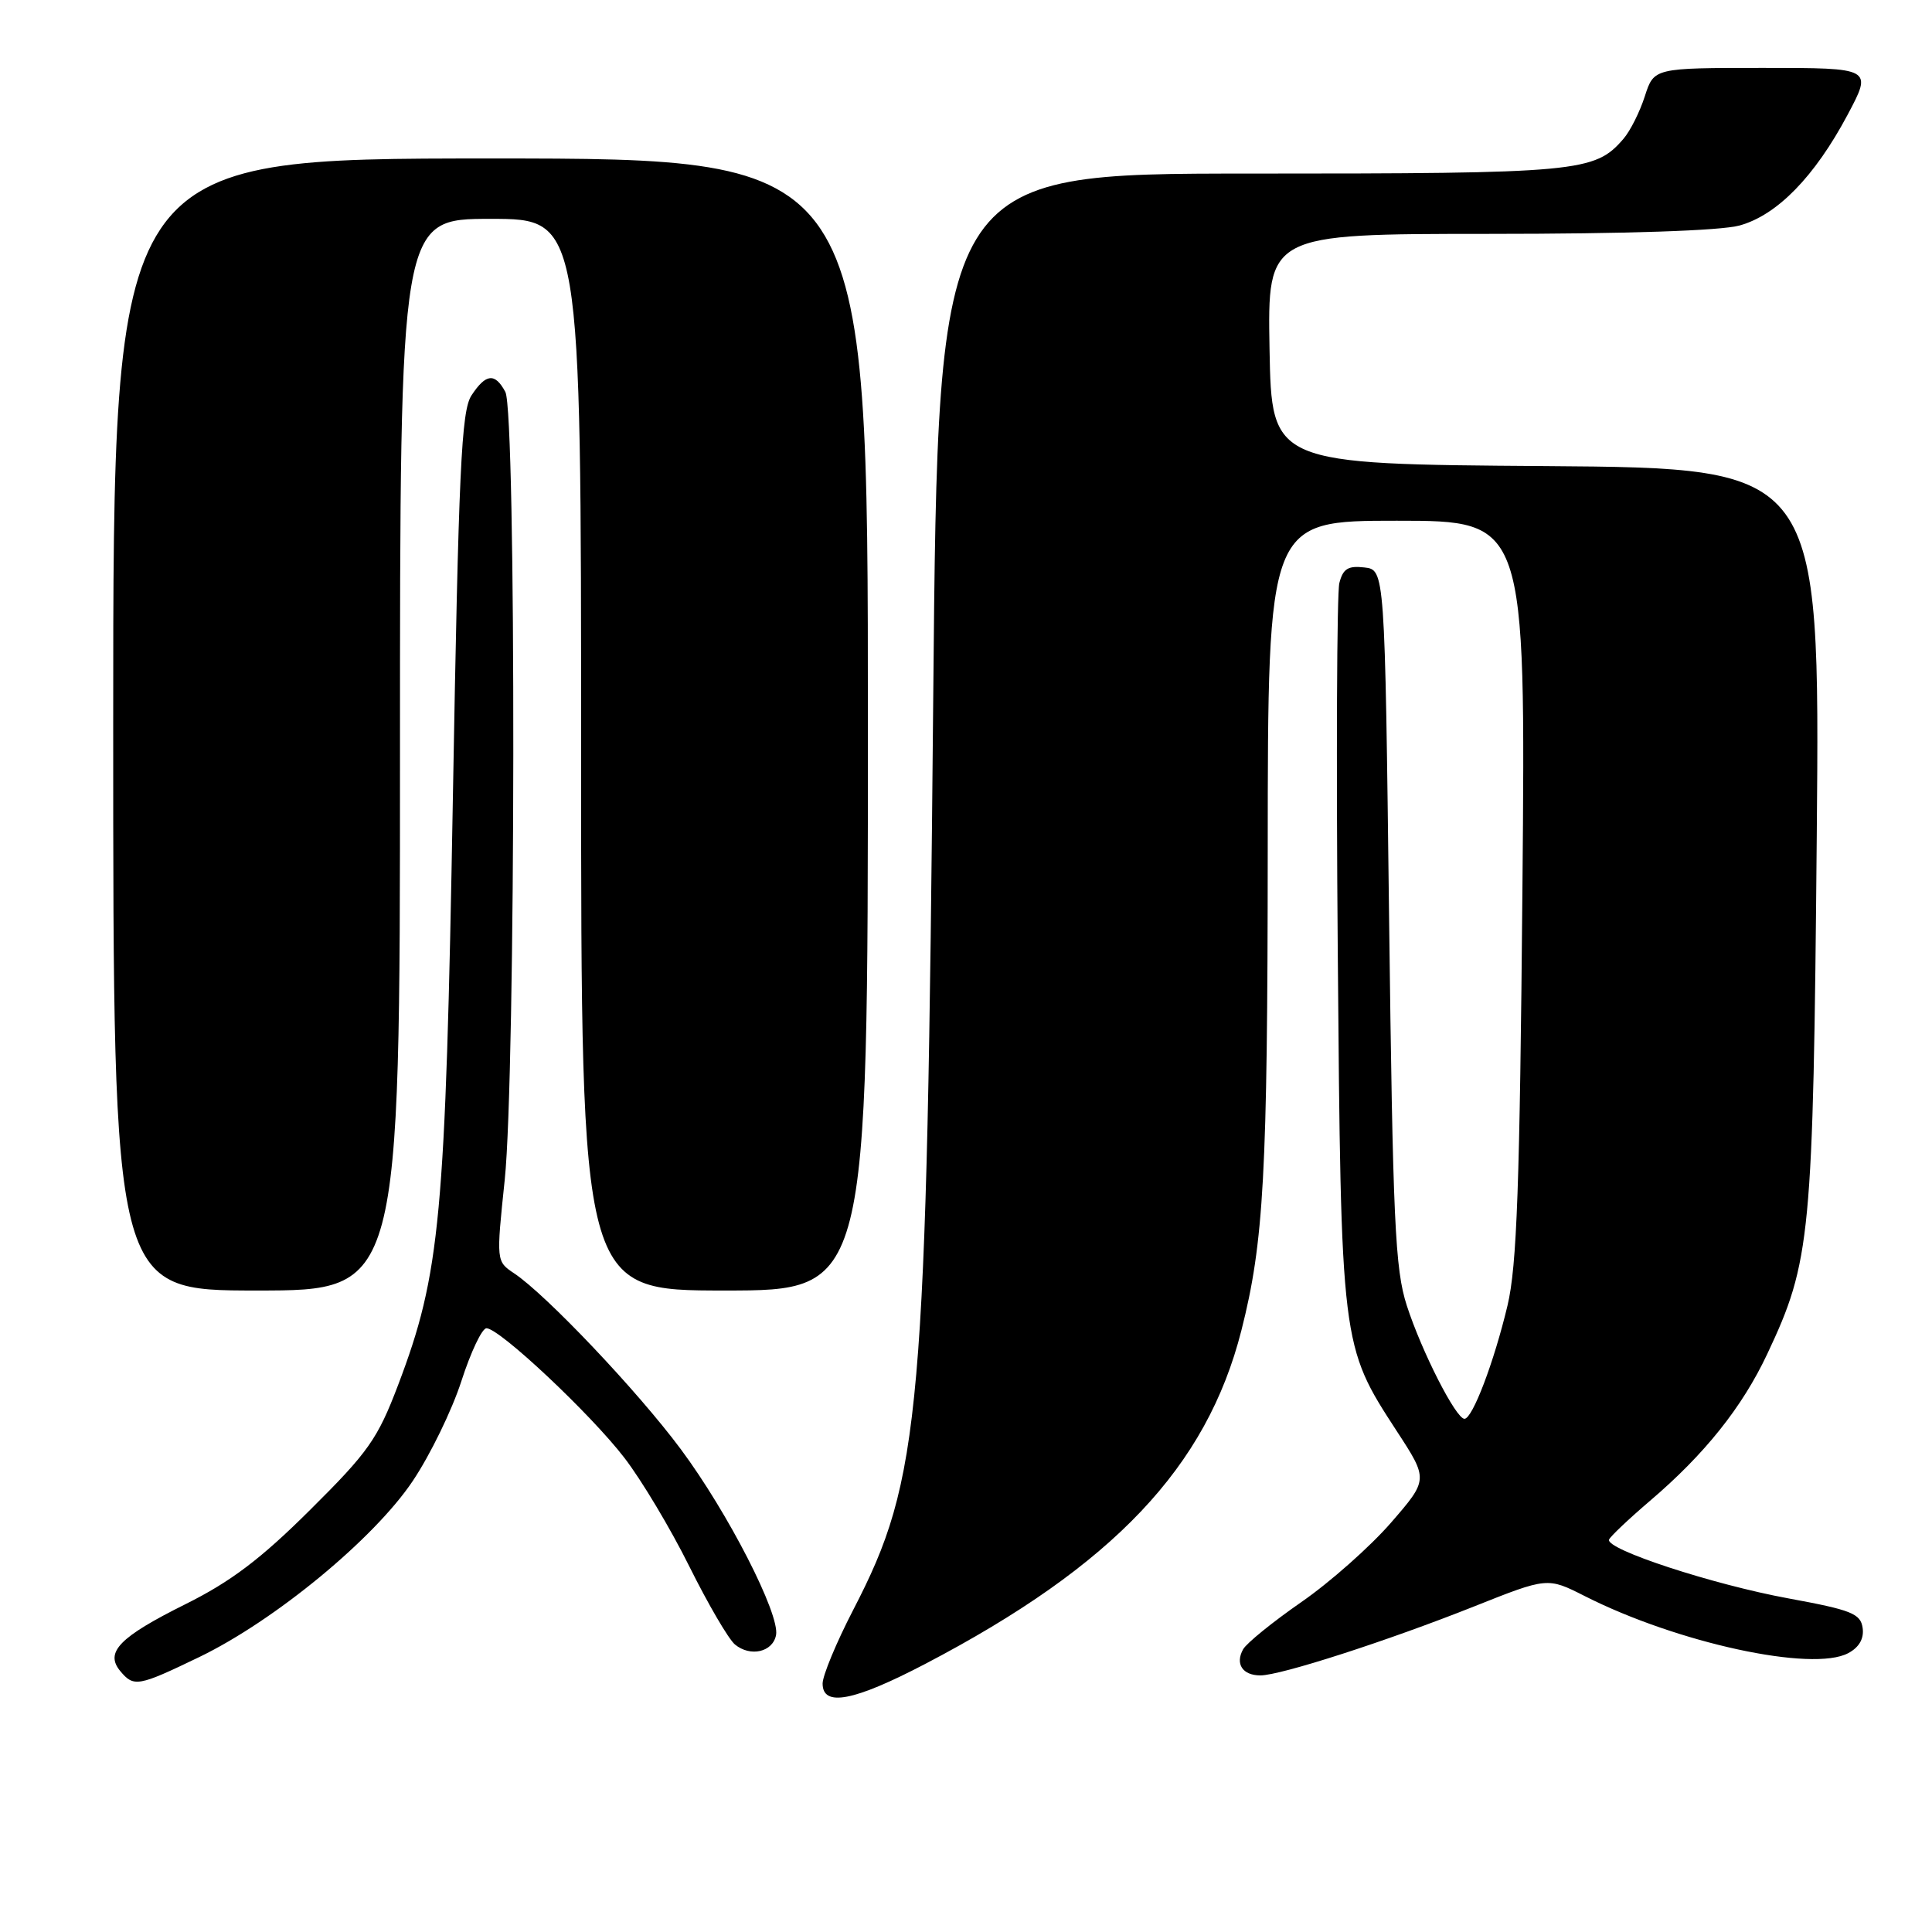 <?xml version="1.0" encoding="UTF-8" standalone="no"?>
<!DOCTYPE svg PUBLIC "-//W3C//DTD SVG 1.1//EN" "http://www.w3.org/Graphics/SVG/1.1/DTD/svg11.dtd" >
<svg xmlns="http://www.w3.org/2000/svg" xmlns:xlink="http://www.w3.org/1999/xlink" version="1.1" viewBox="0 0 256 256">
 <g >
 <path fill="currentColor"
d=" M 122.63 220.46 C 147.54 207.43 159.89 194.39 164.49 176.29 C 167.47 164.57 167.96 155.58 167.98 112.75 C 168.00 69.00 168.00 69.00 185.08 69.00 C 202.16 69.00 202.16 69.00 201.73 117.75 C 201.38 157.14 201.00 167.75 199.75 173.00 C 197.96 180.51 195.11 188.00 194.05 188.00 C 192.92 188.00 188.39 179.11 186.41 173.00 C 184.85 168.17 184.56 161.89 184.06 121.50 C 183.50 75.50 183.50 75.50 180.78 75.19 C 178.63 74.94 177.95 75.36 177.47 77.26 C 177.14 78.57 177.05 100.54 177.26 126.07 C 177.69 178.27 177.70 178.29 185.06 189.60 C 189.27 196.05 189.27 196.05 184.30 201.78 C 181.57 204.92 176.24 209.65 172.44 212.28 C 168.65 214.91 165.18 217.72 164.72 218.54 C 163.64 220.47 164.64 222.00 167.01 222.00 C 169.68 222.00 183.78 217.45 195.28 212.88 C 205.05 208.99 205.05 208.99 209.97 211.48 C 222.25 217.71 240.16 221.59 244.90 219.05 C 246.35 218.28 247.01 217.12 246.81 215.71 C 246.54 213.81 245.32 213.33 237.00 211.80 C 226.97 209.96 212.71 205.29 213.21 204.00 C 213.37 203.59 215.81 201.28 218.63 198.87 C 225.87 192.70 230.85 186.47 234.17 179.41 C 239.95 167.13 240.25 164.00 240.73 110.76 C 241.16 62.03 241.16 62.03 204.83 61.76 C 168.50 61.50 168.50 61.50 168.22 46.25 C 167.95 31.00 167.95 31.00 197.22 30.99 C 215.50 30.99 228.00 30.57 230.50 29.88 C 235.47 28.51 240.45 23.41 244.81 15.22 C 248.12 9.00 248.12 9.00 233.64 9.00 C 219.16 9.00 219.16 9.00 217.95 12.75 C 217.29 14.81 216.02 17.35 215.12 18.39 C 211.32 22.81 209.27 23.00 165.68 23.00 C 124.29 23.00 124.29 23.00 123.66 92.25 C 122.79 187.70 122.07 195.90 113.05 213.33 C 110.82 217.64 109.00 222.03 109.00 223.08 C 109.00 226.22 113.14 225.42 122.63 220.46 Z  M 26.40 219.57 C 36.42 214.73 49.57 203.89 54.69 196.24 C 57.00 192.80 59.90 186.84 61.14 182.99 C 62.38 179.15 63.87 176.00 64.46 176.00 C 66.18 176.00 78.24 187.33 82.72 193.15 C 84.99 196.09 88.87 202.58 91.34 207.56 C 93.82 212.55 96.54 217.20 97.38 217.90 C 99.42 219.59 102.39 218.92 102.83 216.66 C 103.36 213.90 96.45 200.41 90.19 192.00 C 84.47 184.31 72.36 171.54 68.12 168.72 C 65.75 167.13 65.75 167.13 66.88 156.32 C 68.34 142.29 68.42 54.65 66.96 51.93 C 65.59 49.37 64.38 49.49 62.47 52.40 C 61.13 54.45 60.77 62.13 60.01 105.65 C 59.03 161.50 58.35 168.76 52.76 183.50 C 50.04 190.66 48.82 192.40 41.10 200.06 C 34.56 206.57 30.59 209.57 24.58 212.56 C 15.82 216.92 13.87 218.93 15.93 221.42 C 17.73 223.58 18.29 223.48 26.40 219.57 Z  M 53.00 100.00 C 53.00 29.00 53.00 29.00 65.00 29.00 C 77.00 29.00 77.00 29.00 77.00 100.00 C 77.00 171.00 77.00 171.00 96.00 171.00 C 115.00 171.00 115.00 171.00 115.00 96.00 C 115.00 21.00 115.00 21.00 65.00 21.00 C 15.00 21.00 15.00 21.00 15.00 96.00 C 15.00 171.00 15.00 171.00 34.00 171.00 C 53.00 171.00 53.00 171.00 53.00 100.00 Z "/>
</g>
</svg>